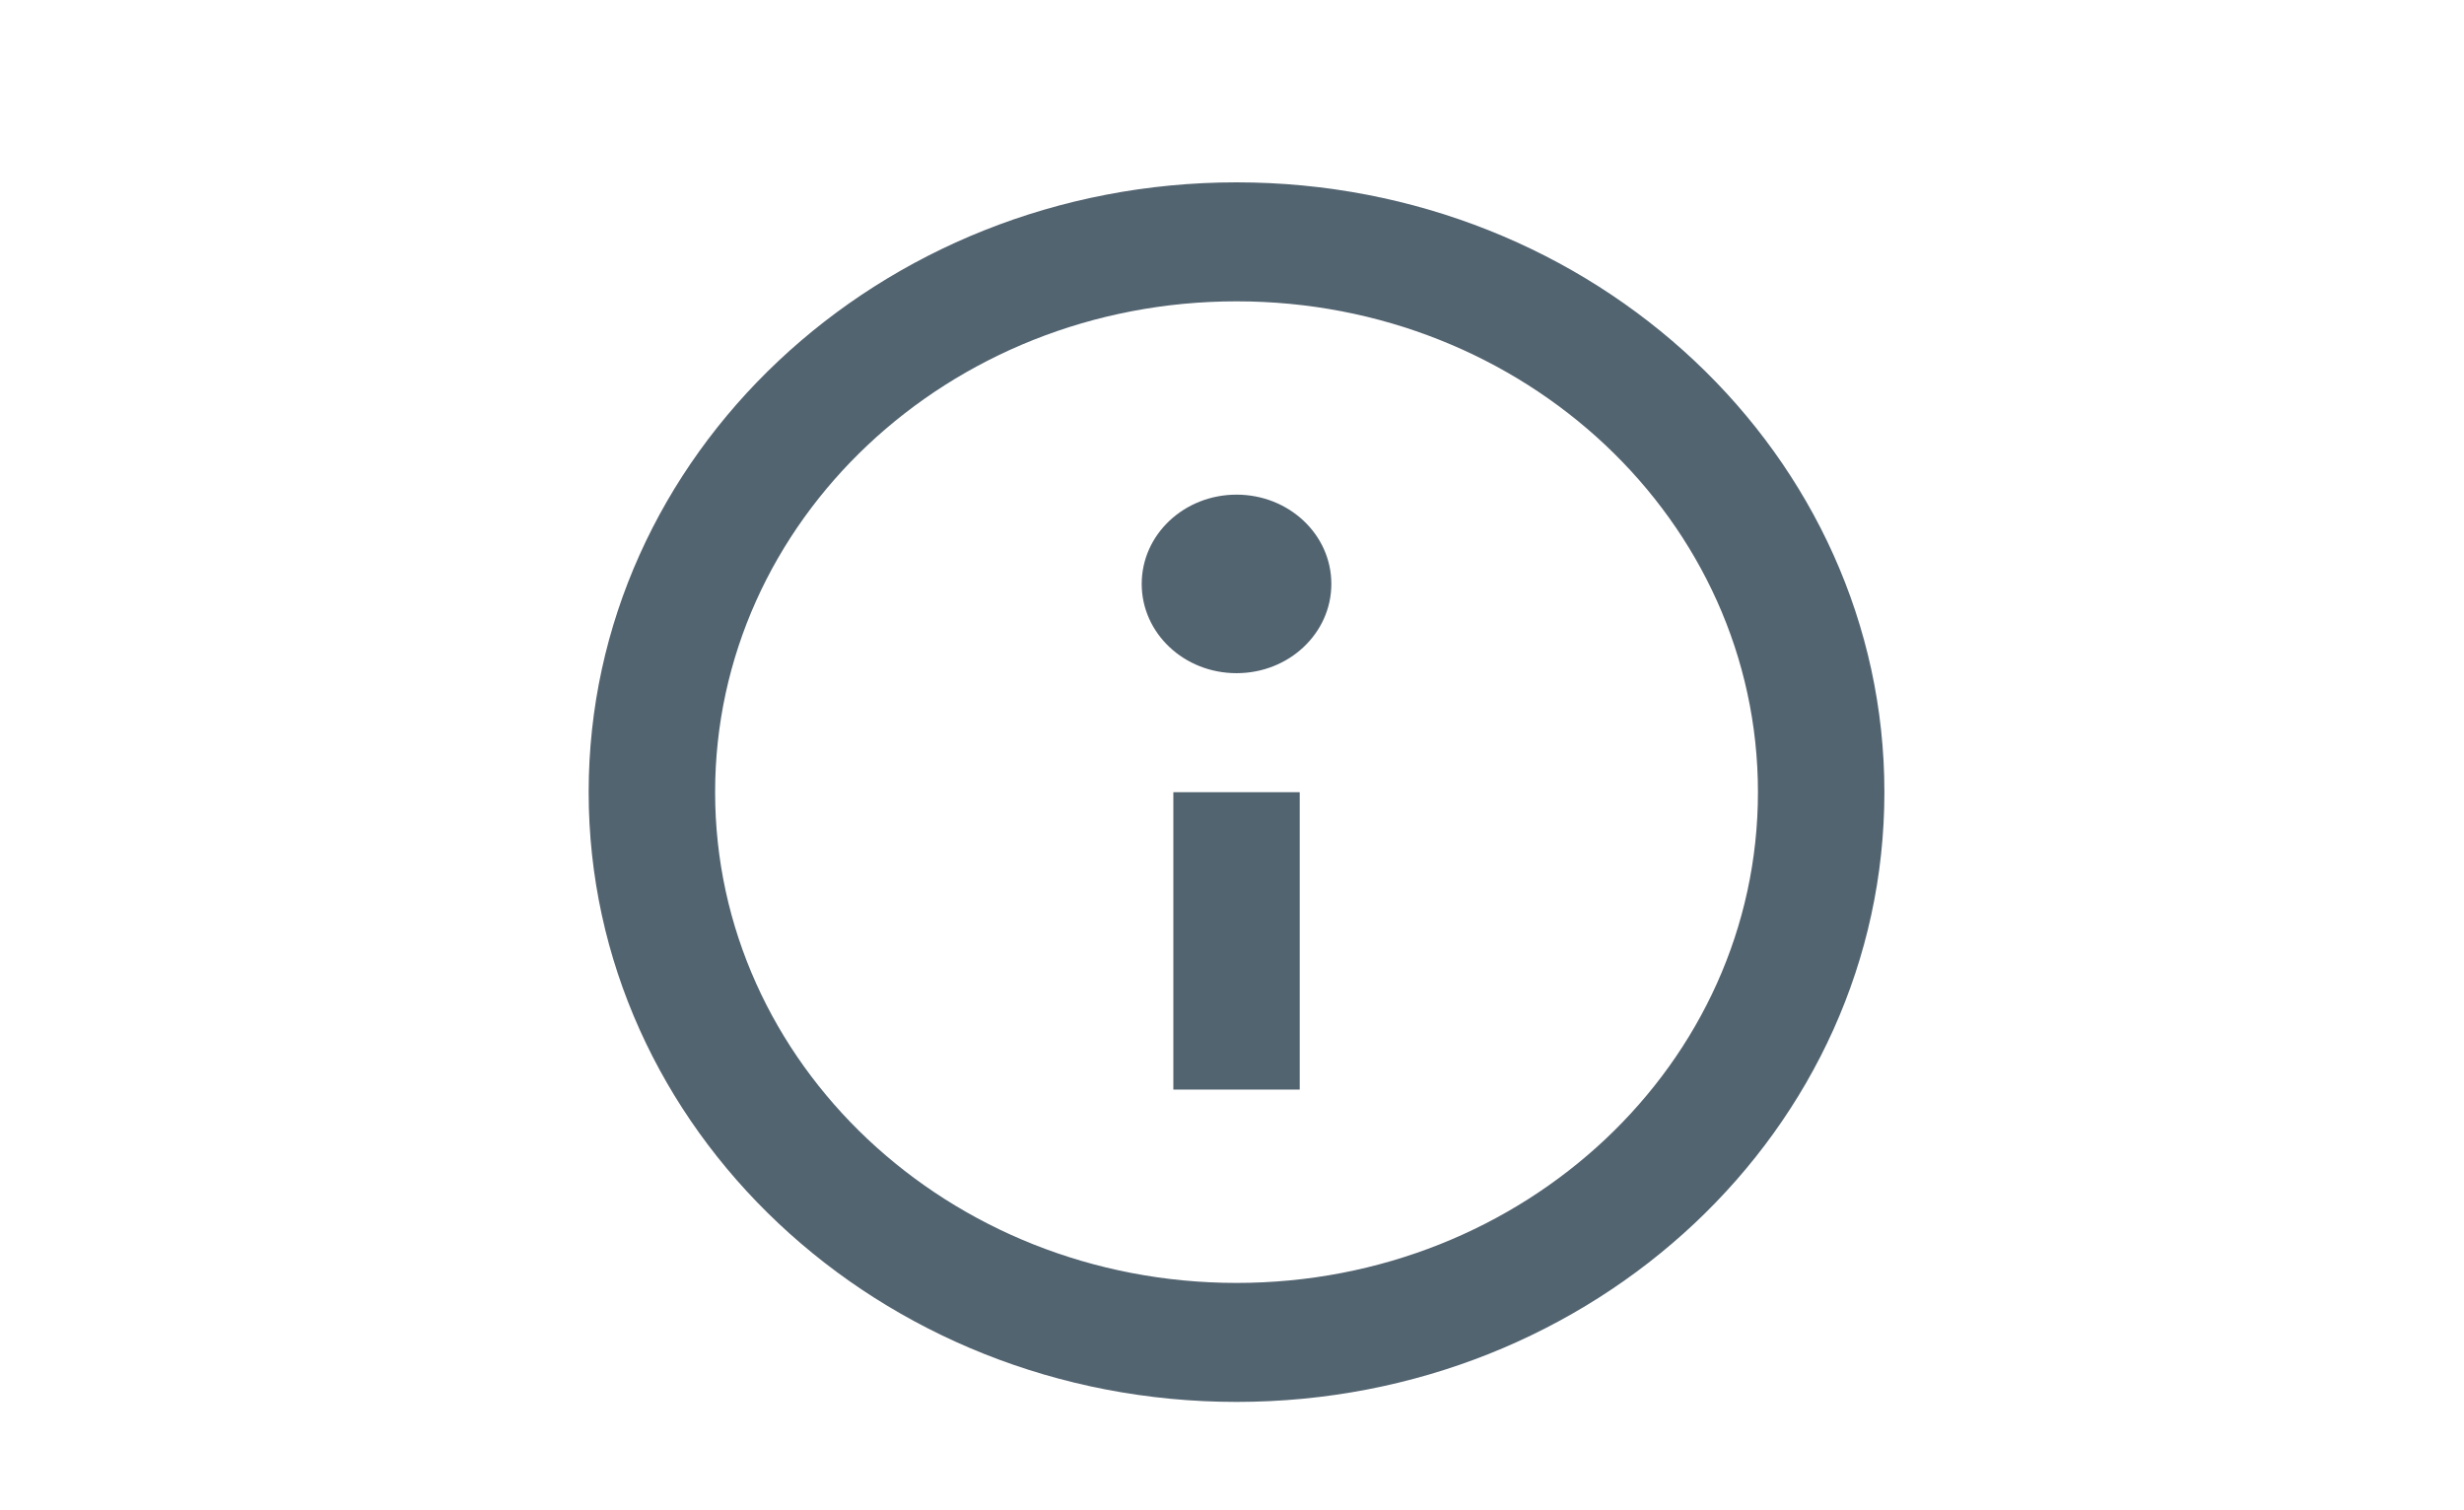 <svg width="31" height="19" viewBox="0 0 31 19" fill="none" xmlns="http://www.w3.org/2000/svg">
<path d="M16.75 7.346C16.75 7.967 16.217 8.469 15.557 8.469C14.897 8.469 14.364 7.967 14.364 7.346C14.364 6.725 14.897 6.223 15.557 6.223C16.217 6.223 16.75 6.725 16.75 7.346ZM16.352 13.708V9.966H14.762V13.708H16.352ZM15.557 17.637C20.058 17.637 23.708 14.202 23.708 9.966C23.708 5.729 20.058 2.294 15.557 2.294C11.056 2.294 7.406 5.729 7.406 9.966C7.406 14.202 11.056 17.637 15.557 17.637ZM22.117 9.966C22.117 13.378 19.183 16.14 15.557 16.14C11.931 16.14 8.997 13.378 8.997 9.966C8.997 6.553 11.931 3.791 15.557 3.791C19.183 3.791 22.117 6.553 22.117 9.966Z" fill="#536471"/>
</svg>
